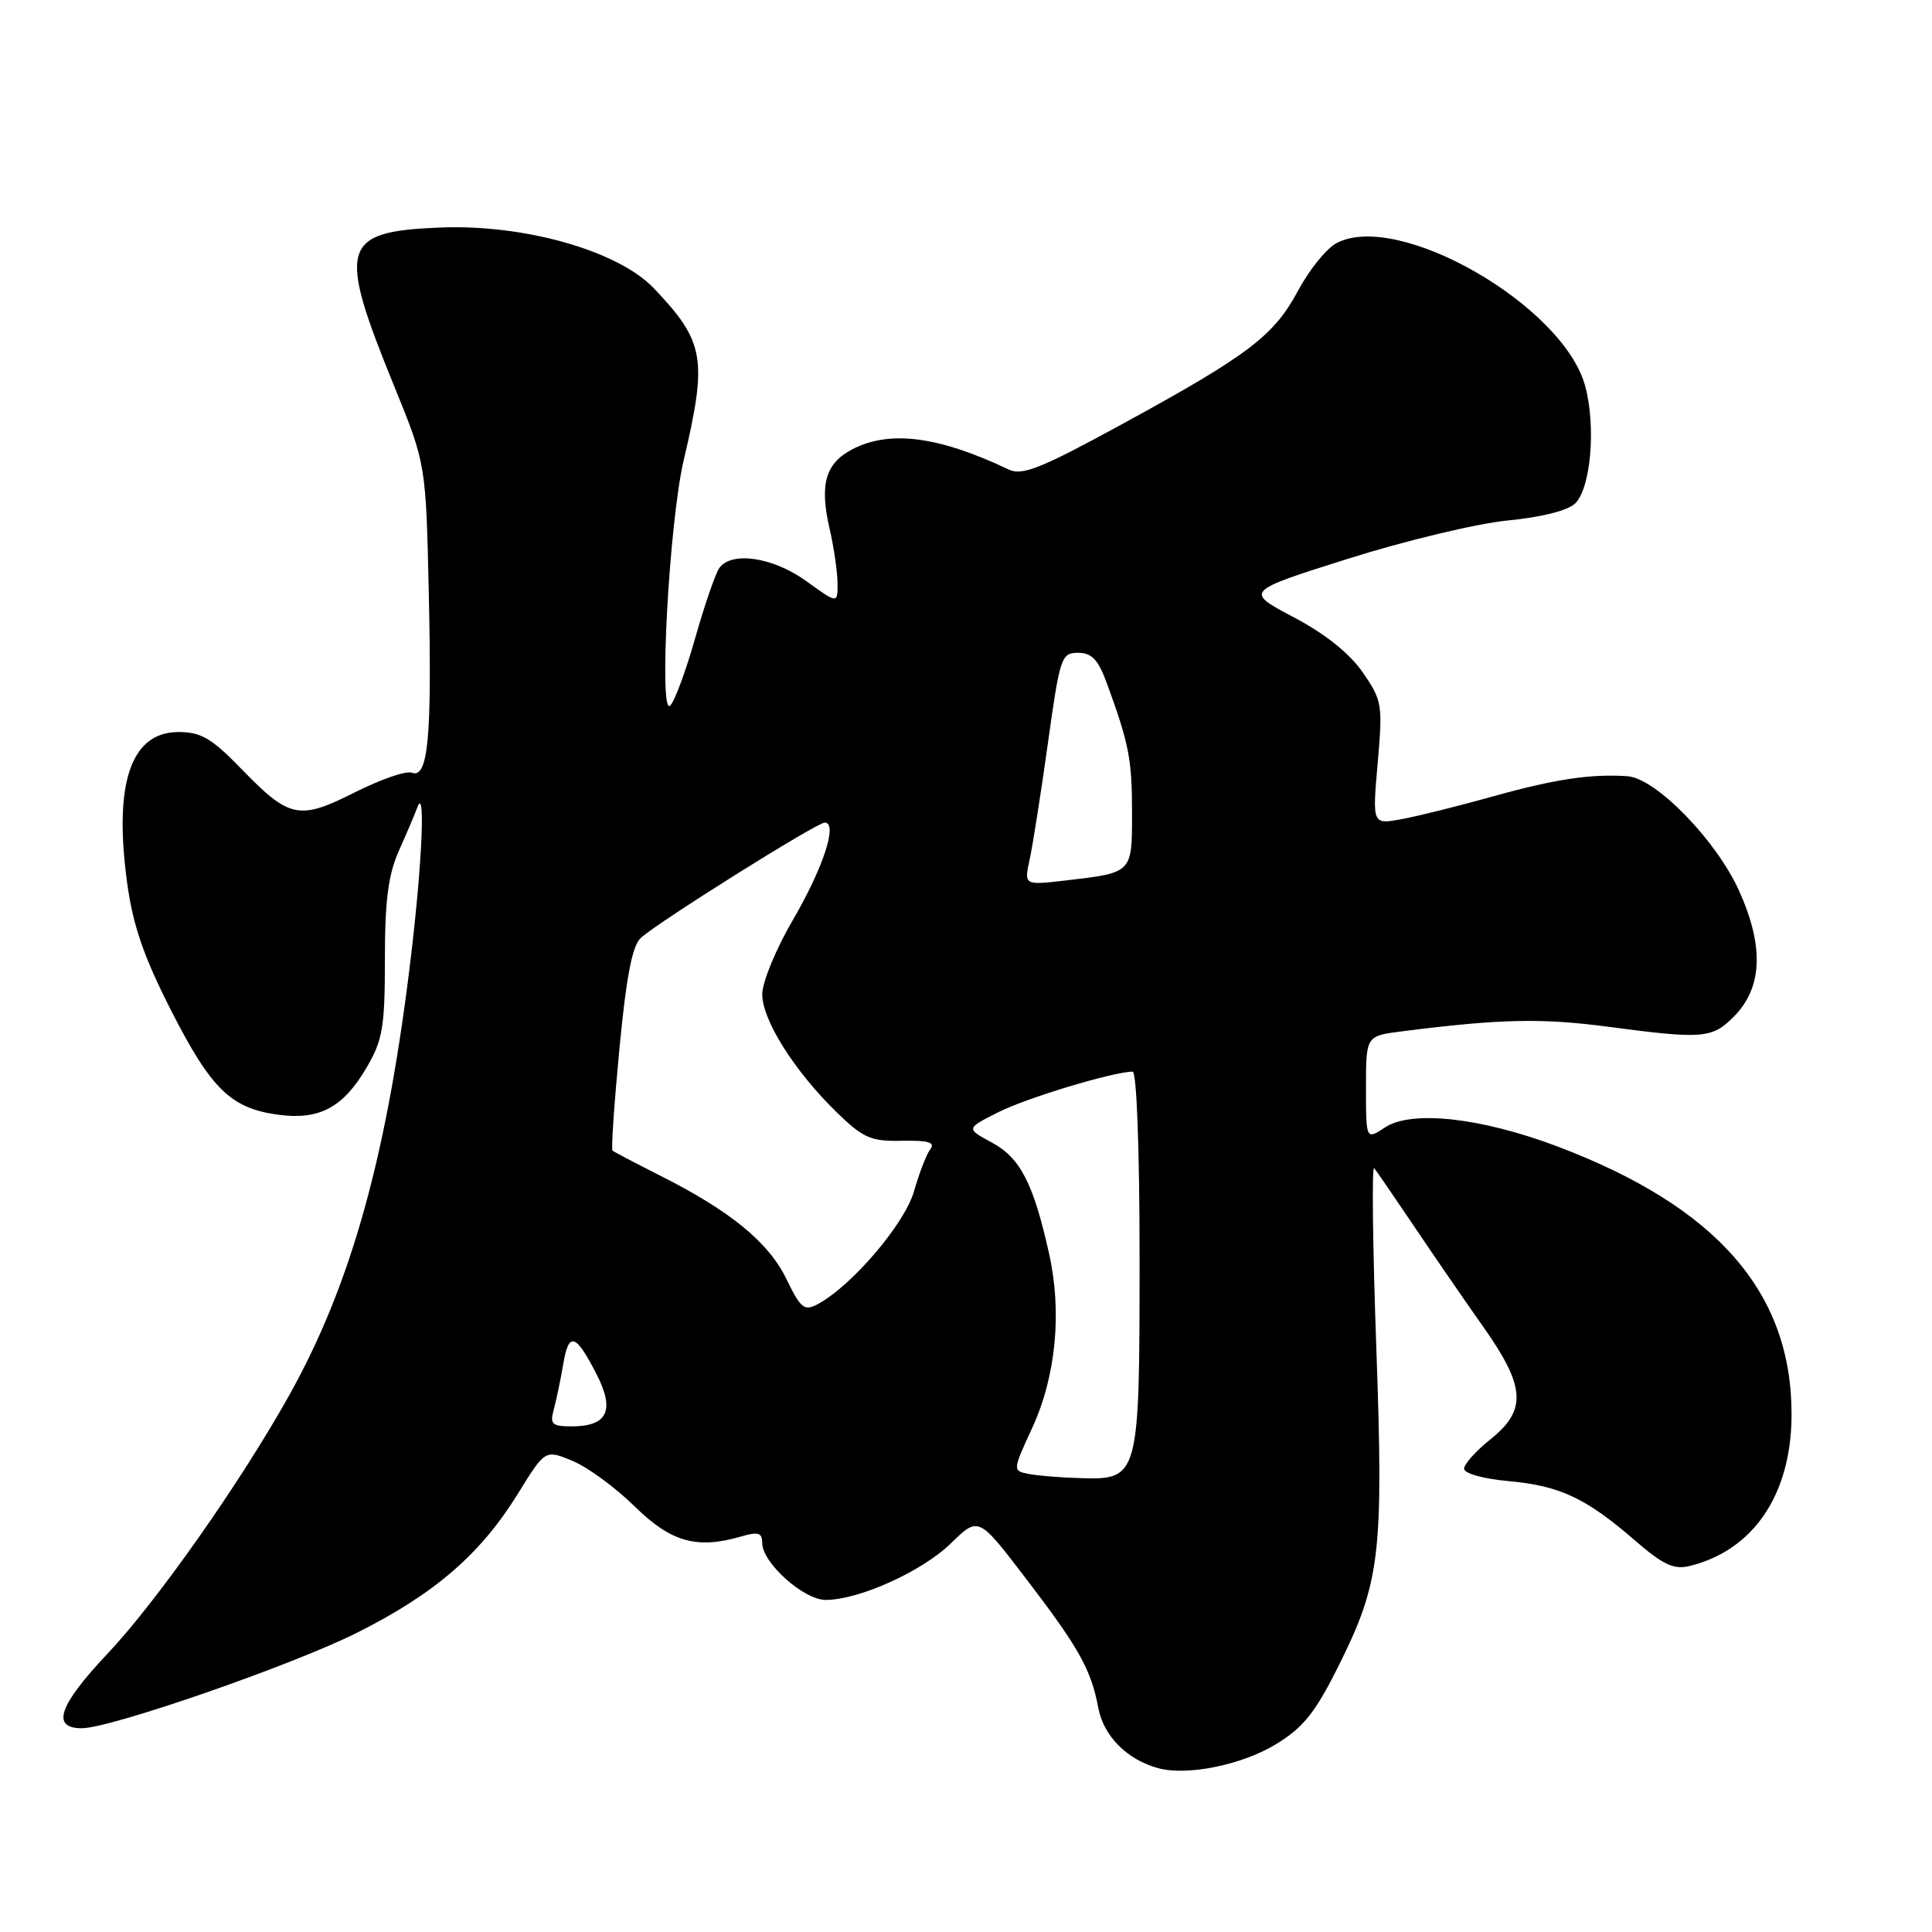 <?xml version="1.0" encoding="UTF-8" standalone="no"?>
<!DOCTYPE svg PUBLIC "-//W3C//DTD SVG 1.1//EN" "http://www.w3.org/Graphics/SVG/1.1/DTD/svg11.dtd" >
<svg xmlns="http://www.w3.org/2000/svg" xmlns:xlink="http://www.w3.org/1999/xlink" version="1.1" viewBox="0 0 256 256">
 <g >
 <path fill="currentColor"
d=" M 169.00 231.16 C 172.63 228.97 174.22 227.01 177.22 221.03 C 182.91 209.69 183.35 206.06 182.36 178.35 C 181.89 165.01 181.76 154.41 182.09 154.80 C 182.41 155.18 184.79 158.65 187.38 162.50 C 189.97 166.35 194.09 172.34 196.54 175.81 C 202.15 183.75 202.34 186.84 197.50 190.71 C 195.58 192.24 194.00 194.00 194.00 194.61 C 194.00 195.24 196.54 195.95 199.84 196.25 C 206.68 196.87 210.12 198.48 216.57 204.06 C 220.38 207.36 221.79 208.02 223.89 207.50 C 232.33 205.43 237.33 198.05 237.39 187.60 C 237.48 171.32 227.56 159.92 206.34 151.90 C 196.24 148.09 187.06 147.07 183.54 149.38 C 181.00 151.05 181.00 151.05 181.00 144.15 C 181.00 137.26 181.00 137.26 185.75 136.66 C 198.72 135.01 204.26 134.88 213.00 136.04 C 225.60 137.71 226.84 137.61 229.70 134.75 C 233.53 130.92 233.78 125.48 230.46 118.08 C 227.44 111.36 219.42 103.11 215.64 102.85 C 210.81 102.53 206.06 103.23 198.00 105.48 C 193.32 106.79 187.78 108.17 185.67 108.55 C 181.84 109.25 181.84 109.25 182.55 101.12 C 183.23 93.34 183.14 92.81 180.56 89.08 C 178.81 86.56 175.57 83.97 171.39 81.77 C 164.93 78.36 164.93 78.36 178.64 74.03 C 186.17 71.65 195.68 69.37 199.76 68.97 C 204.29 68.53 207.78 67.64 208.73 66.70 C 210.80 64.63 211.49 56.52 210.05 51.17 C 207.17 40.48 185.25 27.87 177.09 32.22 C 175.76 32.92 173.48 35.75 172.01 38.50 C 168.79 44.51 165.43 47.06 148.65 56.22 C 137.89 62.09 135.45 63.07 133.65 62.21 C 124.40 57.81 117.91 56.96 112.96 59.52 C 109.38 61.37 108.57 64.17 109.92 70.03 C 110.49 72.49 110.96 75.74 110.98 77.26 C 111.00 80.01 111.00 80.01 106.85 77.01 C 102.47 73.84 96.98 73.00 95.32 75.25 C 94.82 75.94 93.38 80.10 92.13 84.50 C 90.88 88.90 89.39 92.95 88.80 93.50 C 87.26 94.96 88.68 69.10 90.59 61.00 C 93.76 47.52 93.38 45.29 86.65 38.21 C 81.92 33.23 69.48 29.69 58.30 30.15 C 45.18 30.69 44.64 32.56 52.27 51.26 C 56.44 61.50 56.44 61.50 56.82 78.81 C 57.24 97.78 56.72 103.21 54.57 102.39 C 53.82 102.10 50.43 103.27 47.04 104.98 C 39.62 108.72 38.36 108.46 31.99 101.89 C 28.04 97.82 26.65 97.00 23.65 97.00 C 17.34 97.00 15.04 103.78 16.85 117.00 C 17.63 122.68 19.05 126.78 22.69 133.93 C 28.00 144.34 30.61 146.87 36.89 147.71 C 42.32 148.44 45.48 146.75 48.58 141.45 C 50.71 137.82 51.00 136.11 51.00 127.11 C 51.00 119.29 51.44 115.91 52.87 112.70 C 53.90 110.39 54.99 107.83 55.29 107.00 C 56.36 104.08 55.98 113.67 54.54 126.01 C 51.42 152.63 46.65 169.97 38.33 184.87 C 31.87 196.43 20.80 212.18 14.24 219.13 C 7.78 225.98 6.74 229.00 10.84 229.00 C 14.67 229.00 38.75 220.64 47.32 216.34 C 57.64 211.16 63.69 205.92 68.66 197.87 C 72.24 192.07 72.24 192.07 75.87 193.58 C 77.87 194.41 81.57 197.12 84.10 199.61 C 88.93 204.35 92.33 205.31 98.25 203.58 C 100.48 202.93 101.00 203.10 101.00 204.47 C 101.00 207.08 106.50 212.00 109.41 212.00 C 113.82 212.00 122.20 208.21 126.00 204.50 C 129.65 200.94 129.65 200.94 135.80 208.98 C 142.96 218.33 144.57 221.19 145.53 226.30 C 146.23 230.05 149.36 233.19 153.50 234.30 C 157.31 235.33 164.52 233.87 169.00 231.16 Z  M 136.33 195.31 C 134.16 194.88 134.16 194.88 136.78 189.19 C 139.92 182.36 140.74 173.88 139.01 166.12 C 136.95 156.84 135.19 153.42 131.44 151.40 C 127.99 149.54 127.99 149.54 132.25 147.39 C 135.99 145.49 147.55 142.00 150.08 142.00 C 150.62 142.00 151.00 152.38 151.00 166.78 C 151.00 195.78 150.92 196.09 143.19 195.86 C 140.61 195.79 137.52 195.54 136.33 195.31 Z  M 73.38 186.75 C 73.72 185.51 74.28 182.82 74.63 180.77 C 75.36 176.39 76.28 176.68 79.07 182.14 C 81.50 186.90 80.49 189.00 75.76 189.00 C 73.14 189.00 72.84 188.72 73.38 186.75 Z  M 104.20 169.47 C 101.83 164.60 96.79 160.47 87.50 155.79 C 84.20 154.12 81.35 152.63 81.16 152.46 C 80.97 152.29 81.39 146.19 82.08 138.90 C 83.00 129.32 83.79 125.26 84.93 124.26 C 87.49 121.99 108.23 109.00 109.28 109.00 C 111.06 109.00 109.08 115.01 105.02 121.97 C 102.81 125.76 101.00 130.16 101.00 131.75 C 101.00 135.17 105.27 141.93 110.86 147.38 C 114.39 150.81 115.39 151.25 119.52 151.16 C 123.03 151.09 123.96 151.37 123.27 152.28 C 122.76 152.95 121.79 155.47 121.10 157.88 C 119.86 162.19 112.85 170.40 108.35 172.81 C 106.57 173.76 106.10 173.38 104.20 169.47 Z  M 136.43 113.91 C 136.84 112.03 137.93 105.10 138.85 98.50 C 140.44 87.07 140.63 86.50 142.85 86.50 C 144.66 86.50 145.51 87.39 146.65 90.50 C 149.60 98.55 150.00 100.62 150.00 107.64 C 150.00 115.73 150.11 115.62 141.26 116.66 C 135.69 117.31 135.69 117.31 136.43 113.91 Z "/>
</g>
</svg>